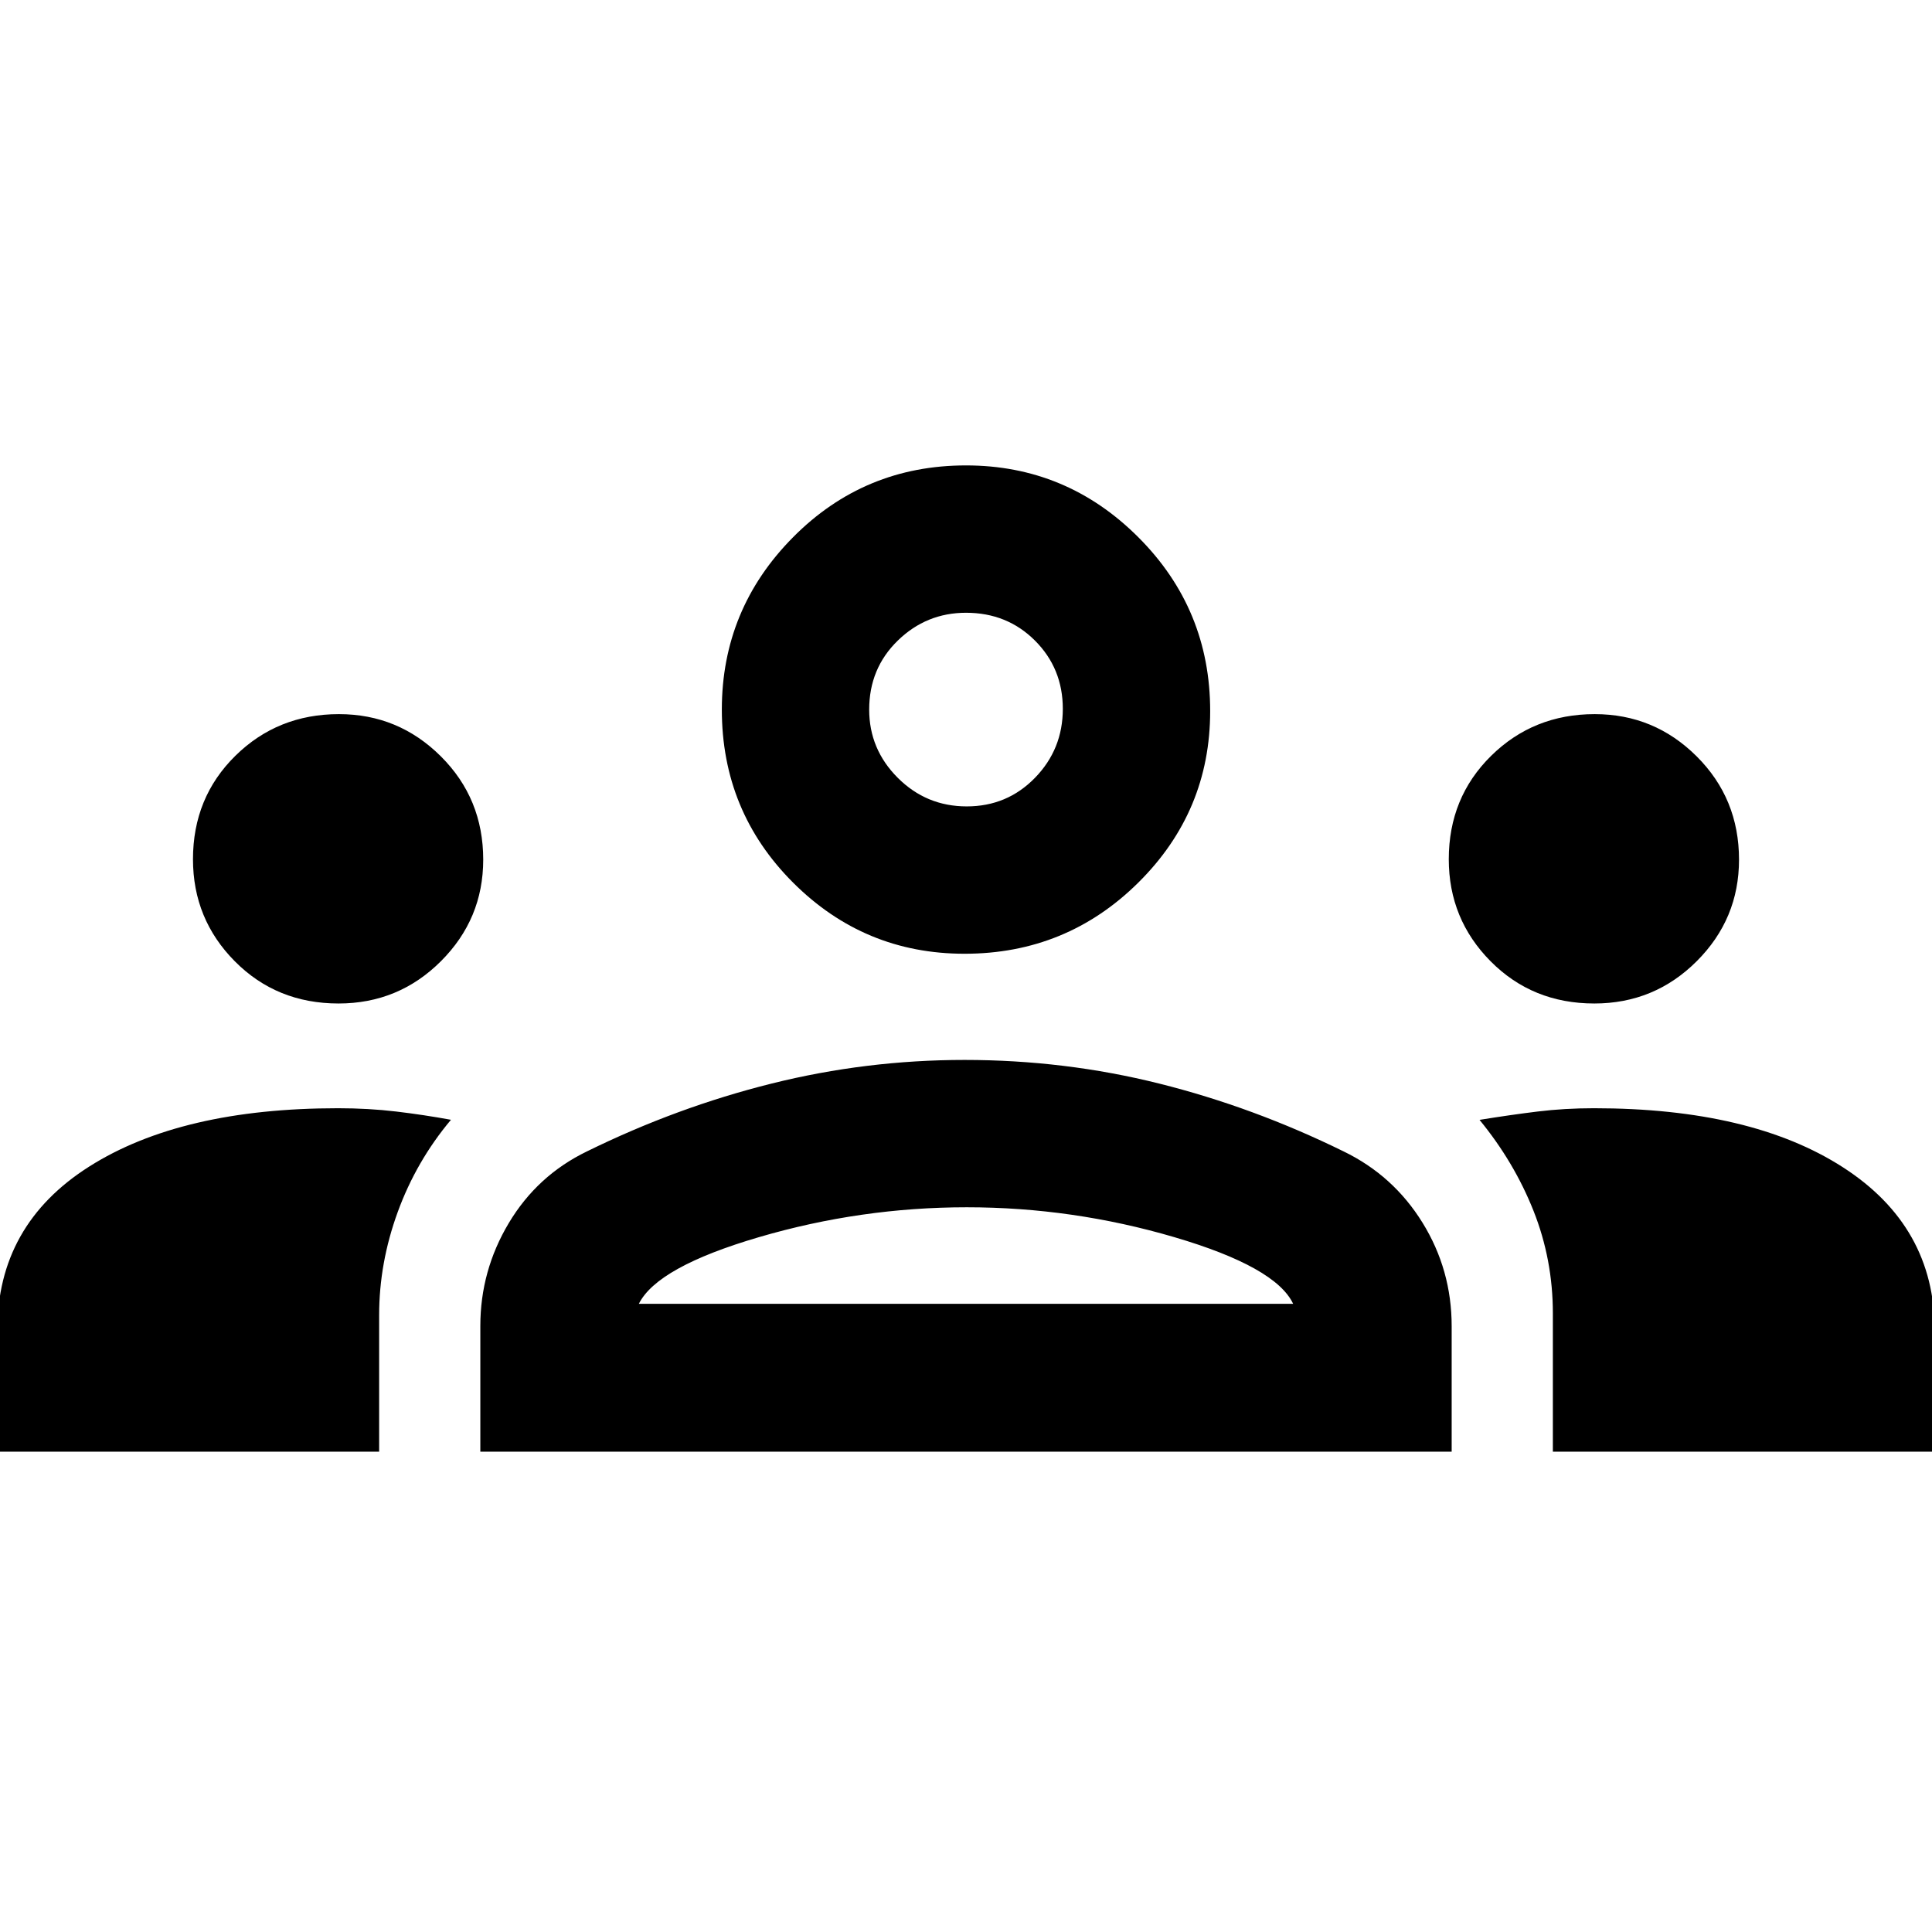 <svg xmlns="http://www.w3.org/2000/svg" height="20" viewBox="0 -960 960 960" width="20"><path d="M-1.326-238.674V-299q0-52.413 45.696-81.37Q90.065-409.326 168-409.326q15.087 0 28.804 1.63 13.718 1.631 27.283 4.109-17.218 20.5-26.457 45.816-9.239 25.317-9.239 51.216v67.881H-1.326Zm240 0v-62.481q0-27.421 14.119-51.079 14.12-23.657 38.837-35.636 44.718-21.978 91.765-33.717 47.048-11.739 95.885-11.739 49.777 0 96.705 11.739t91.645 33.717q24.718 11.979 39.207 35.419 14.489 23.439 14.489 51.451v62.326H238.674Zm532.935 0v-68.698q0-26.733-9.609-50.959-9.609-24.225-26.826-45.213 15.565-2.521 28.93-4.152 13.364-1.63 27.896-1.63 78.222 0 123.774 29.362 45.552 29.362 45.552 80.964v60.326H771.609ZM317.435-312.13h325.13q-8.63-18.327-59.12-33.153-50.489-14.826-103.075-14.826-52.587 0-103.196 14.826-50.609 14.826-59.739 33.153ZM168.211-461.37q29.832 0 50.865-20.995t21.033-50.477q0-30.376-21.058-51.343-21.058-20.967-50.628-20.967-30.466 0-51.499 20.73t-21.033 51.374q0 29.744 20.792 50.711t51.528 20.967Zm624 0q29.832 0 50.865-20.995t21.033-50.477q0-30.376-21.058-51.343-21.058-20.967-50.628-20.967-30.466 0-51.499 20.73t-21.033 51.374q0 29.744 20.792 50.711t51.528 20.967Zm-312.944-24.717q-49.861 0-85.227-35.387-35.366-35.387-35.366-85.939 0-49.935 35.387-85.631 35.386-35.695 85.939-35.695 49.935 0 85.63 35.695 35.696 35.696 35.696 86.363 0 49.862-35.696 85.228-35.695 35.366-86.363 35.366Zm1.103-73.218q20.073 0 33.906-14.202 13.833-14.202 13.833-34.276 0-20.074-13.832-33.906-13.831-13.833-34.277-13.833-19.704 0-33.906 13.831-14.203 13.832-14.203 34.278 0 19.704 14.203 33.906 14.202 14.202 34.276 14.202ZM480-312.13Zm0-295.283Z"/></svg>
